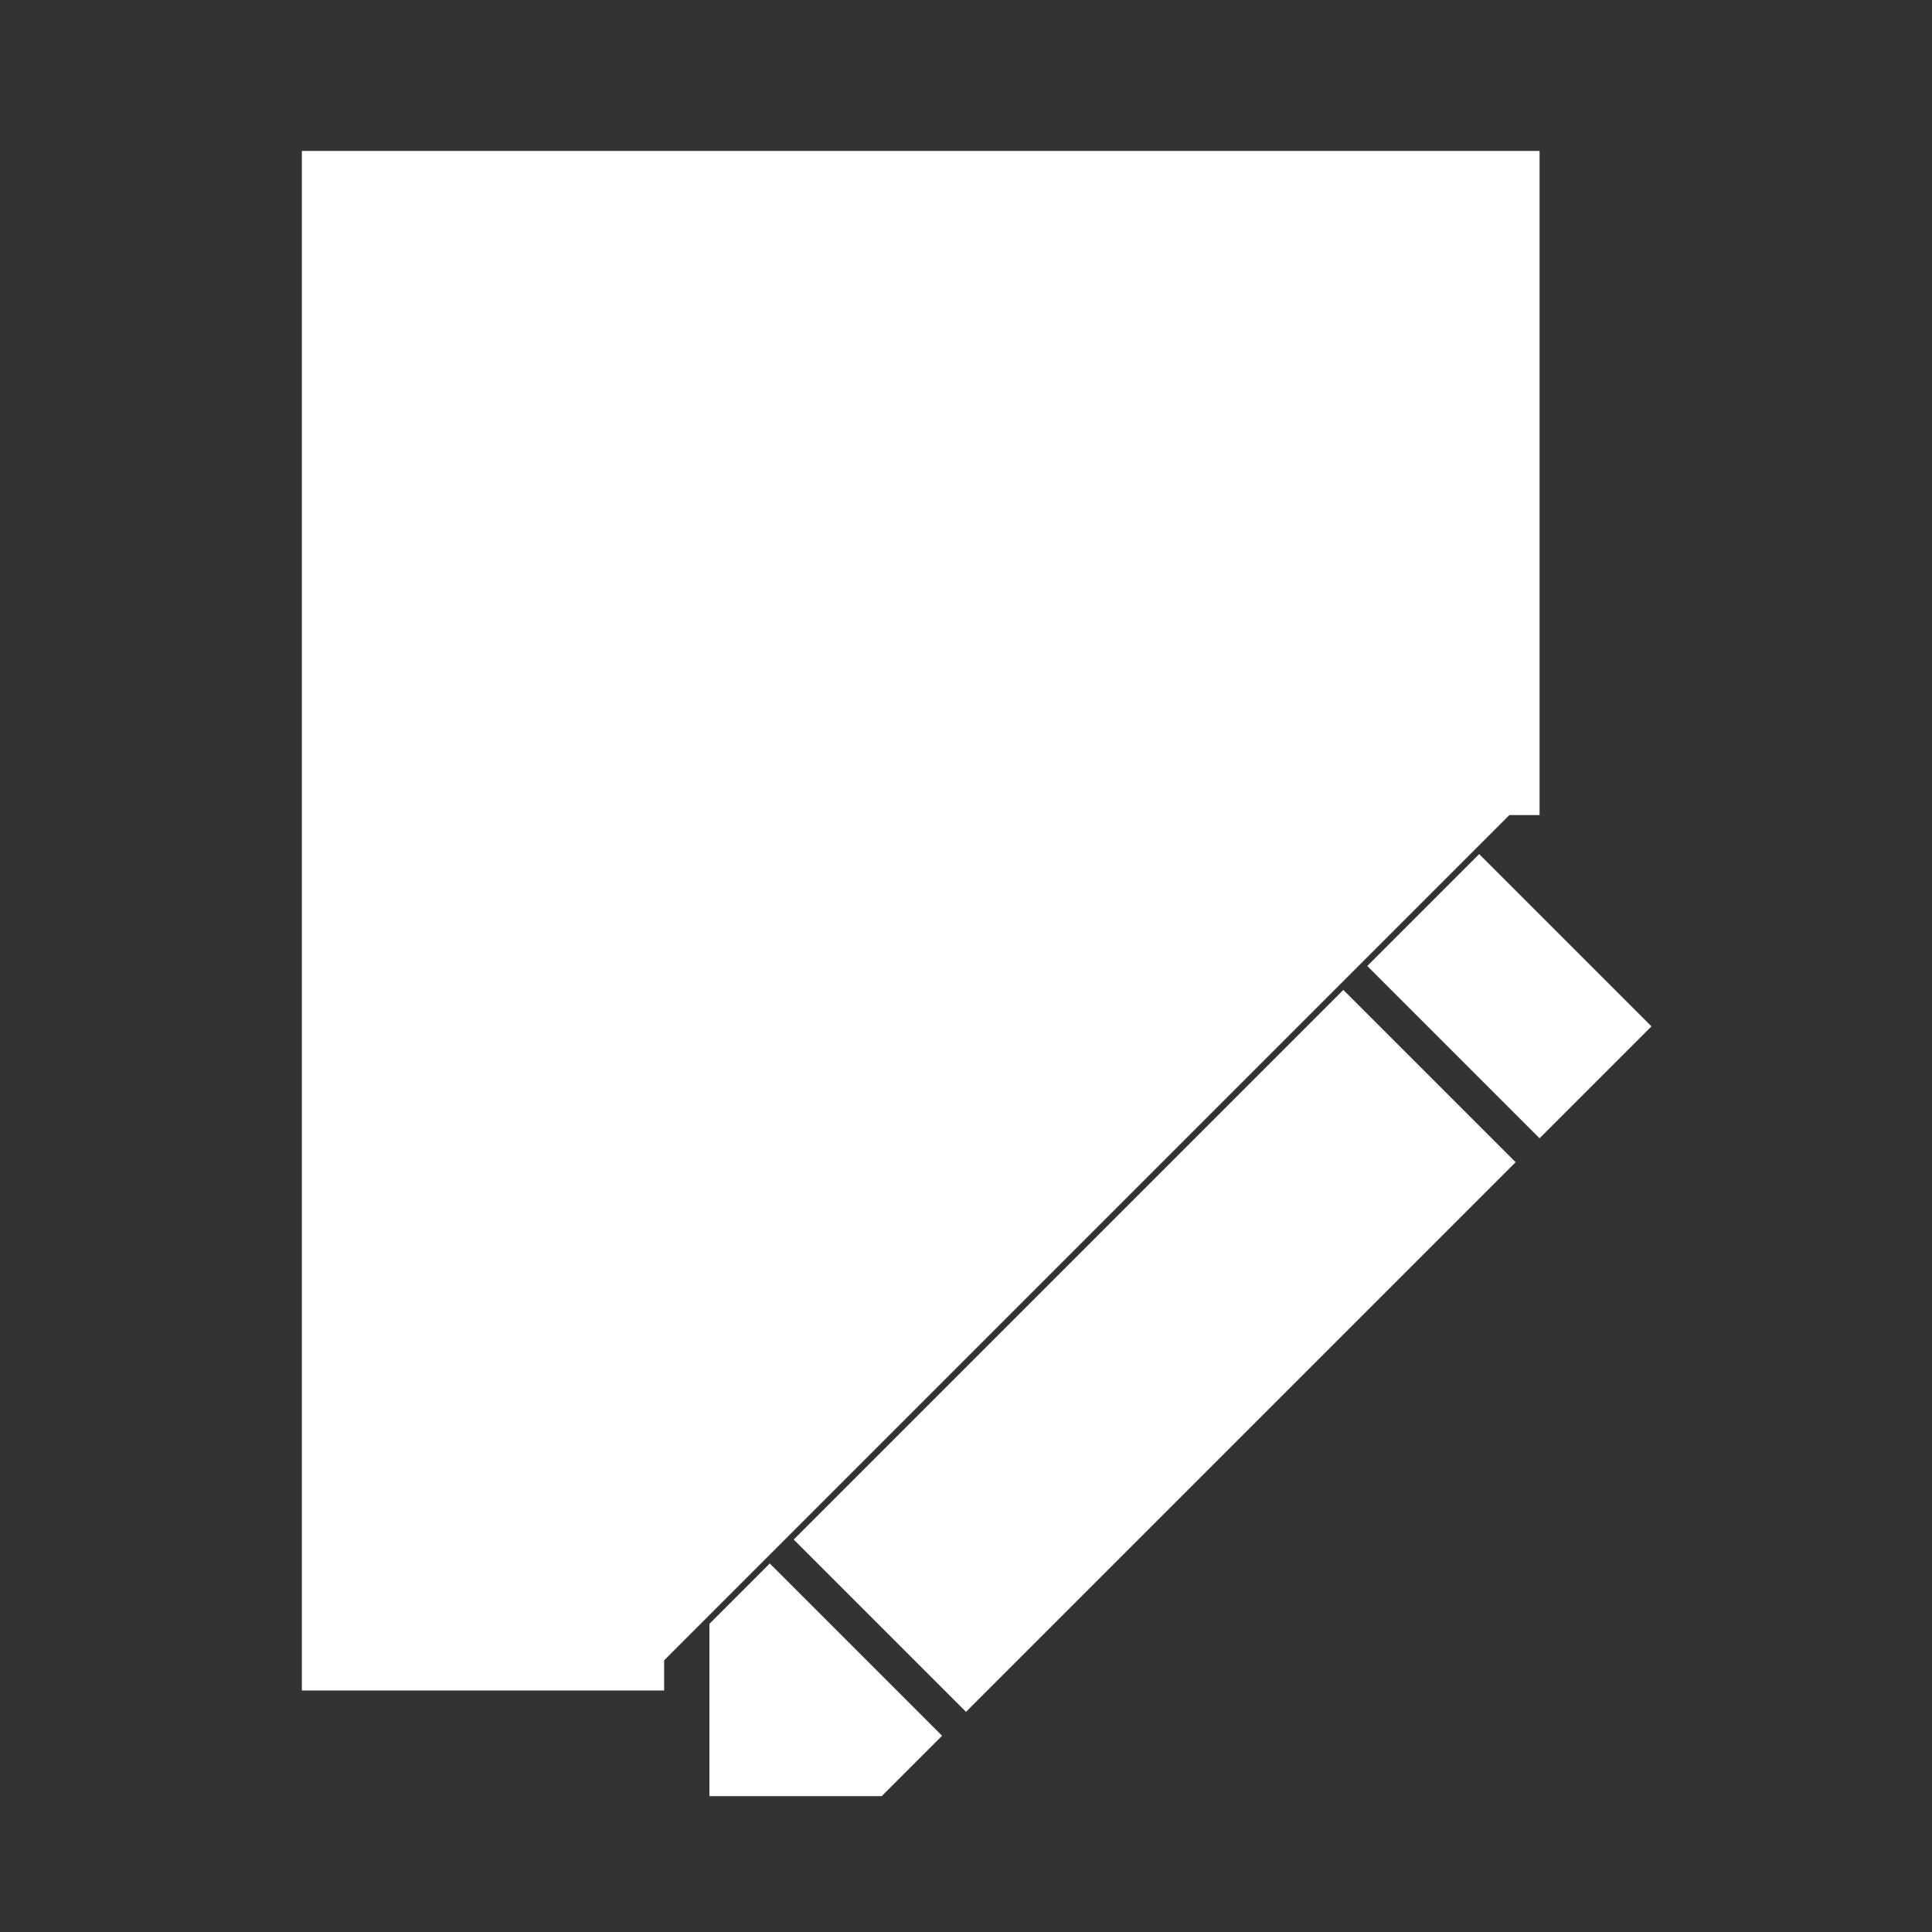 ﻿<svg width="64" xmlns="http://www.w3.org/2000/svg" height="64" viewBox="0 0 64 64" xmlns:xlink="http://www.w3.org/1999/xlink" enable-background="new 0 0 64 64">
<rect x="0" y="0" width="64" height="64" fill="#333333" stroke="none"/>
<g fill="#fff" stroke="#fff">
<path stroke-width="2" d="M22,55H11V6h39v21" stroke-miterlimit="10"/>
<path d="M32,56l-5-5l17.5-17.5l5,5L32,56z"/>
<path d="m30.5,57.5l-5-5-1.5,1.5v5h5l1.5-1.5z"/>
<path d="m51,37l-5-5 3-3 5,5-3,3z"/>
</g>
</svg>
